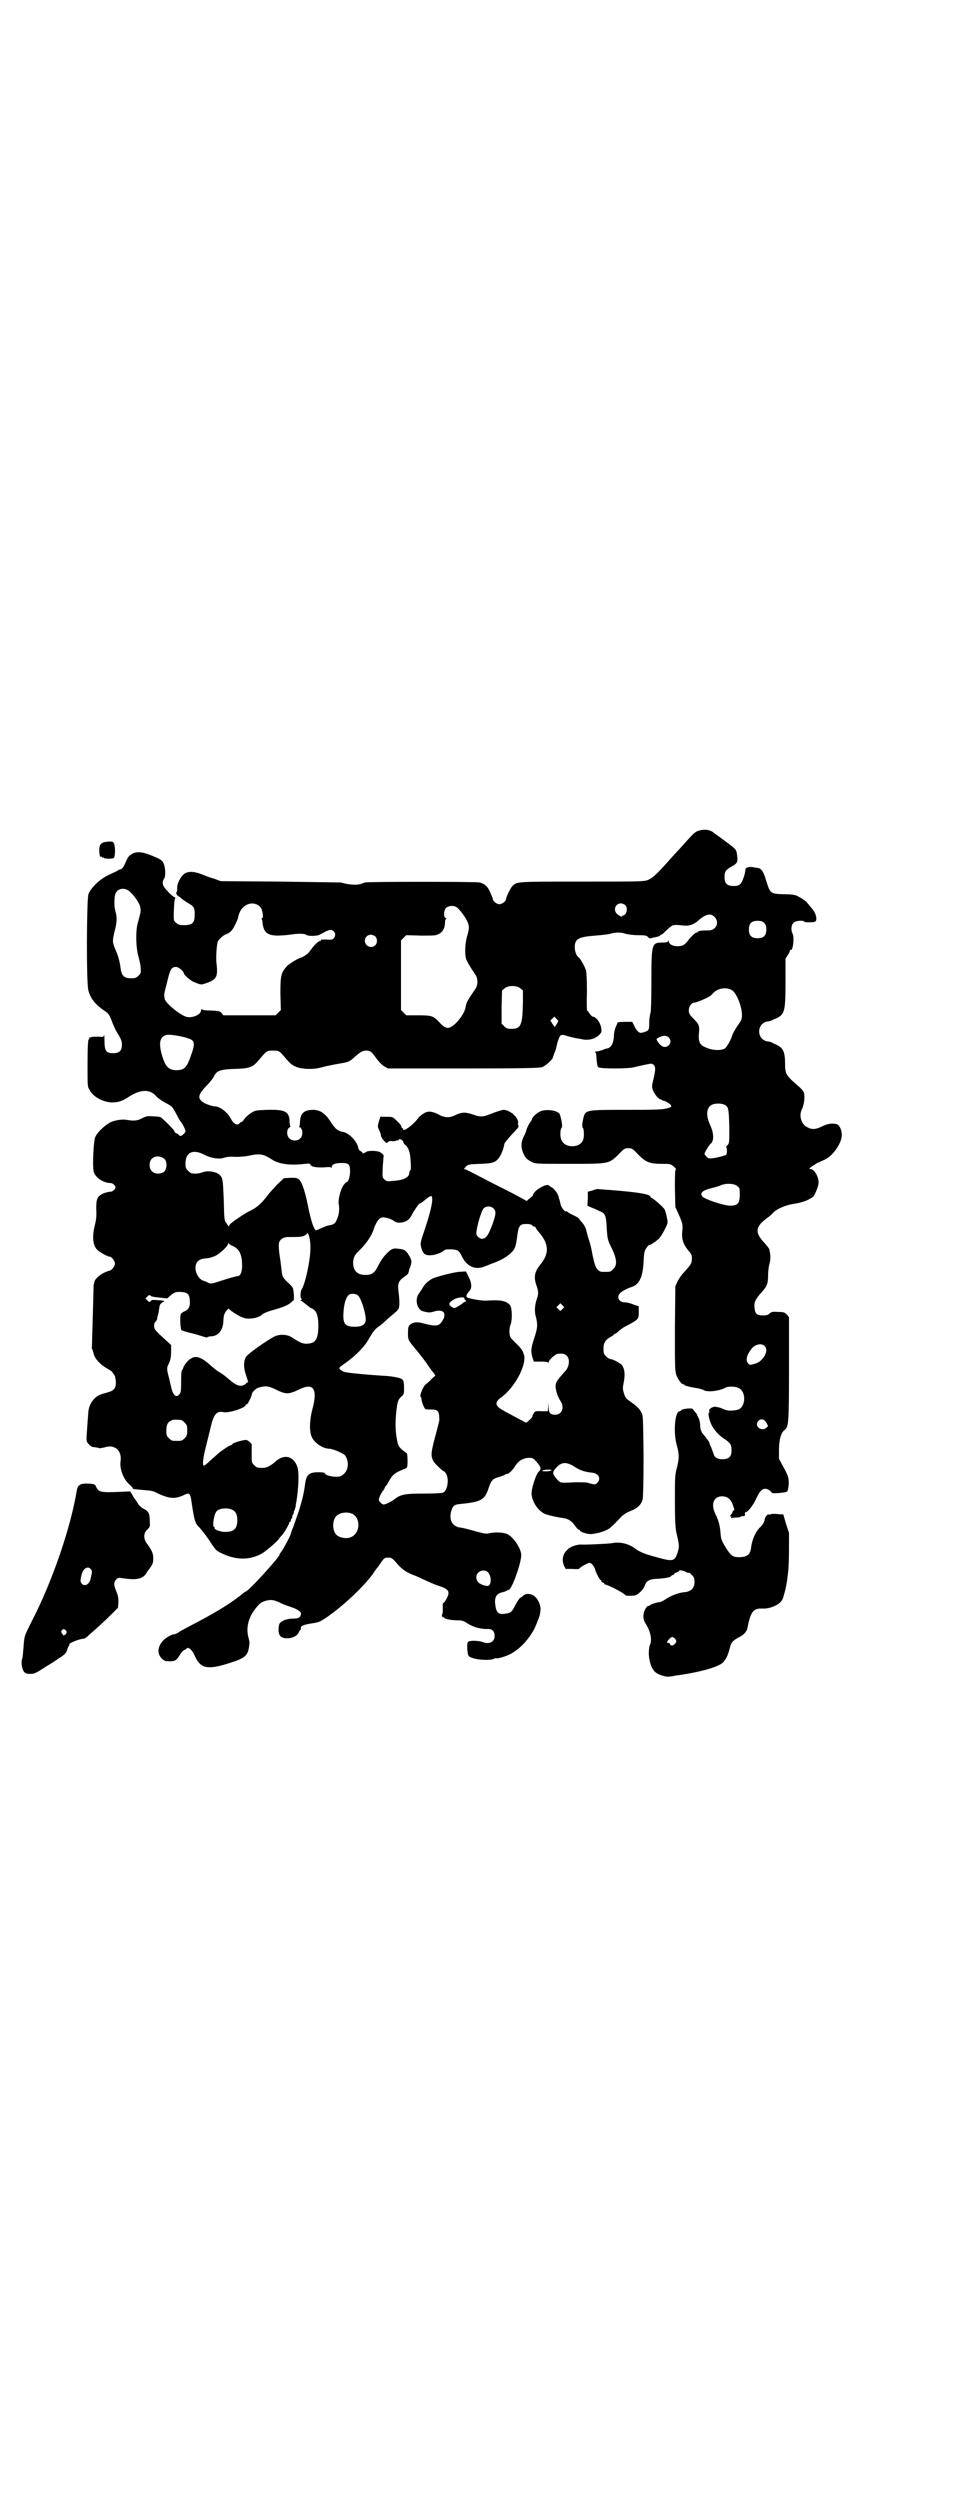 <?xml version="1.0" standalone="no"?>
<!DOCTYPE svg PUBLIC "-//W3C//DTD SVG 20010904//EN"
 "http://www.w3.org/TR/2001/REC-SVG-20010904/DTD/svg10.dtd">
<svg version="1.0" xmlns="http://www.w3.org/2000/svg"
 width="1107pt" height="2870pt" viewBox="0 0 1107 2870"
 preserveAspectRatio="xMidYMid meet">
<g transform="translate(0,2870) scale(0.5,-0.5)"
fill="#000000" stroke="none">
<path d="M1609 3834 c-12 -3 -13 -4 -34 -27 -8 -9 -16 -18 -19 -21 -3 -3 -12
-13 -20 -22 -31 -35 -39 -41 -50 -45 -9 -3 -29 -3 -150 -3 -147 0 -148 0 -158
-9 -5 -4 -16 -27 -16 -32 0 -4 -9 -11 -15 -11 -6 0 -15 7 -15 12 0 1 -3 8 -6
15 -6 14 -13 20 -24 23 -9 2 -256 2 -264 0 -2 -1 -6 -2 -8 -3 -11 -4 -31 -2
-47 3 -2 0 -65 1 -140 2 l-136 1 -16 6 c-9 2 -23 8 -31 11 -17 6 -31 6 -39 -2
-8 -8 -15 -22 -14 -32 0 -4 -1 -8 -1 -8 -3 0 0 -8 3 -9 2 -1 6 -4 9 -7 3 -2
10 -7 15 -10 13 -7 15 -12 14 -28 0 -17 -6 -22 -24 -22 -11 0 -14 1 -18 5 -6
5 -6 5 -6 22 1 26 2 35 4 35 1 0 -1 2 -4 3 -3 2 -10 8 -15 14 -11 11 -13 19
-7 28 4 5 3 28 -2 36 -3 7 -9 10 -35 20 -17 6 -30 6 -39 -1 -6 -4 -7 -5 -14
-21 -4 -9 -8 -13 -11 -13 -2 0 -4 -1 -6 -3 -2 -1 -10 -5 -19 -9 -20 -9 -42
-29 -48 -45 -4 -13 -5 -207 0 -221 5 -19 16 -32 36 -46 11 -7 12 -9 20 -30 3
-7 7 -16 9 -19 10 -16 12 -21 12 -30 0 -13 -6 -19 -20 -19 -16 0 -20 5 -20 28
0 11 -1 17 -1 14 -1 -5 -2 -5 -13 -4 -7 0 -14 0 -16 -1 -1 -1 -4 -1 -5 -1 -1
0 -1 -1 0 -2 1 -1 0 -2 -1 -2 -2 0 -3 -16 -3 -66 0 -37 0 -44 4 -49 8 -17 31
-29 51 -30 16 0 25 3 40 13 26 17 48 18 62 2 4 -5 16 -13 26 -18 11 -6 12 -7
20 -22 4 -7 8 -16 11 -19 5 -6 11 -19 11 -22 0 -3 -8 -11 -11 -11 -1 0 -4 1
-5 3 -1 2 -4 3 -5 3 -1 0 -4 2 -5 6 -3 5 -25 27 -31 31 -2 1 -9 2 -17 2 -12 1
-15 1 -25 -4 -11 -6 -19 -7 -36 -4 -10 2 -29 -1 -38 -6 -13 -7 -29 -22 -34
-33 -4 -7 -7 -65 -4 -79 2 -13 22 -27 38 -27 4 0 7 -2 10 -5 3 -5 3 -5 0 -10
-3 -3 -6 -5 -10 -5 -3 0 -11 -2 -16 -4 -14 -7 -16 -12 -16 -36 1 -13 0 -24 -3
-36 -7 -27 -5 -48 6 -58 5 -5 25 -16 28 -15 4 0 12 -10 12 -16 0 -6 -8 -16
-12 -16 0 0 -7 -2 -13 -5 -11 -5 -21 -15 -22 -20 0 -1 -1 -4 -2 -8 0 -4 -1
-38 -2 -75 -1 -37 -2 -68 -2 -69 -1 0 0 -2 1 -4 1 -2 2 -6 3 -9 2 -12 15 -26
33 -36 5 -3 10 -6 10 -7 0 -1 2 -3 3 -5 3 -2 4 -8 5 -16 1 -16 -4 -22 -20 -26
-6 -2 -12 -3 -13 -4 -15 -4 -28 -21 -30 -39 -1 -12 -3 -40 -4 -55 -1 -14 0
-15 5 -21 3 -3 7 -6 9 -6 8 -1 14 -2 16 -3 1 0 6 1 11 2 23 8 40 -7 37 -31 -3
-17 6 -41 19 -53 5 -4 9 -9 9 -10 0 -1 2 -2 4 -2 2 0 12 -1 22 -2 14 -1 21 -2
28 -6 29 -14 42 -15 62 -6 14 7 16 6 19 -16 6 -41 8 -48 17 -57 5 -5 16 -19
24 -31 15 -23 15 -23 30 -30 32 -15 62 -15 90 0 11 7 30 23 38 32 4 6 9 11 10
12 5 6 15 24 15 26 0 2 1 3 2 3 1 0 2 2 2 4 0 2 1 4 2 4 1 0 2 1 1 2 0 1 0 4
2 7 2 3 2 5 2 5 -1 0 0 2 1 4 1 2 2 6 3 9 0 3 1 9 2 13 5 34 6 65 2 78 -8 25
-31 31 -51 12 -10 -9 -20 -14 -27 -14 -14 0 -15 0 -21 6 -6 6 -6 6 -6 25 0 11
0 21 0 23 -1 3 -8 9 -12 10 -5 1 -30 -6 -32 -9 -1 -2 -3 -3 -4 -3 -3 0 -22
-13 -29 -19 -3 -3 -12 -11 -19 -17 -7 -7 -13 -11 -14 -11 -4 2 -1 22 6 48 3
13 8 32 10 41 7 30 14 37 29 34 12 -3 51 10 51 16 0 1 1 2 3 2 2 0 11 18 11
22 0 5 9 14 15 16 17 5 23 4 38 -3 26 -13 31 -13 58 0 32 15 41 -1 28 -48 -6
-23 -7 -50 -1 -62 6 -14 26 -27 40 -27 8 0 34 -11 37 -16 11 -17 6 -40 -11
-47 -10 -4 -36 1 -36 7 0 1 -6 2 -14 2 -22 0 -28 -5 -31 -25 -3 -22 -6 -36
-15 -65 -6 -17 -12 -34 -13 -37 -3 -6 -4 -10 -5 -14 -1 -5 -17 -35 -21 -40 -3
-4 -5 -7 -5 -8 0 -6 -72 -85 -78 -85 -1 0 -6 -4 -12 -9 -25 -20 -65 -44 -116
-70 -9 -5 -21 -11 -25 -14 -4 -3 -9 -5 -11 -5 -6 0 -19 -8 -25 -14 -13 -14
-15 -30 -4 -41 6 -6 8 -7 18 -7 14 0 16 2 25 16 3 5 8 10 9 10 1 0 4 1 5 3 4
5 13 -2 19 -16 13 -29 28 -33 74 -19 45 14 49 18 52 48 0 2 -1 8 -3 15 -5 21
1 44 16 63 10 13 14 16 25 19 11 3 18 2 31 -4 5 -3 16 -7 25 -10 18 -6 26 -12
24 -18 -2 -7 -6 -9 -18 -9 -15 0 -30 -6 -32 -14 -2 -9 -2 -20 2 -25 7 -11 37
-7 43 7 1 3 3 6 4 6 1 0 1 2 1 4 -1 5 6 8 25 11 15 2 19 4 30 11 39 26 87 71
110 102 6 10 13 18 14 19 0 1 3 5 6 9 6 9 8 10 16 10 7 0 9 -1 20 -14 9 -10
16 -16 26 -21 8 -4 14 -6 14 -6 0 0 8 -3 18 -8 11 -5 26 -12 35 -15 19 -6 25
-10 25 -18 0 -6 -9 -22 -12 -22 -1 0 -2 -6 -1 -13 0 -7 -1 -13 -1 -13 -1 0 -1
-2 -1 -4 1 -2 2 -4 3 -3 1 1 2 0 2 -1 1 -3 17 -6 32 -6 8 0 13 -1 23 -8 13 -8
29 -12 44 -12 11 1 17 -5 17 -16 0 -13 -12 -20 -27 -14 -8 3 -24 4 -31 2 -5
-2 -5 -3 -5 -15 1 -18 2 -20 11 -23 15 -6 46 -6 51 -2 1 1 3 1 4 1 4 -2 29 6
39 13 19 12 34 28 48 52 5 10 14 33 14 36 0 1 1 4 1 7 2 10 -3 24 -11 32 -8 9
-23 10 -29 3 -2 -2 -5 -4 -6 -4 -1 0 -6 -7 -11 -16 -9 -18 -11 -19 -25 -21
-15 -2 -20 3 -22 25 -1 14 4 21 15 24 5 1 10 3 12 4 1 2 2 2 2 1 0 -1 2 1 5 3
9 11 28 67 26 80 -2 16 -19 40 -32 46 -9 4 -27 5 -41 2 -7 -2 -12 -1 -34 5
-14 4 -29 8 -34 8 -17 3 -25 17 -20 37 4 13 7 16 21 17 48 5 56 9 65 36 6 18
9 22 24 26 6 2 12 4 13 5 1 1 3 2 5 2 4 0 13 8 19 18 7 12 19 19 32 19 9 0 10
-1 17 -9 10 -11 12 -17 6 -22 -7 -5 -19 -43 -17 -54 2 -17 14 -35 29 -43 6 -3
27 -8 42 -10 12 -1 21 -7 28 -17 4 -6 8 -10 10 -10 1 0 2 -1 2 -2 0 -3 16 -8
25 -8 4 0 16 2 25 5 17 6 19 7 44 34 5 5 12 10 22 14 16 6 25 15 28 27 1 5 2
39 2 100 -1 84 -1 94 -5 99 -4 9 -11 15 -25 25 -10 7 -12 9 -15 19 -3 10 -3
12 -1 23 4 18 3 32 -3 41 -3 5 -22 15 -28 15 -2 0 -6 3 -9 6 -5 5 -6 7 -6 18
0 13 4 20 17 27 4 2 7 5 7 5 0 1 1 2 3 2 1 0 5 3 9 7 4 3 10 8 13 9 32 17 32
17 32 34 l0 13 -12 4 c-7 3 -15 5 -20 5 -13 0 -20 12 -11 21 3 4 16 11 26 14
18 6 26 22 28 57 1 22 2 26 6 32 3 5 6 8 8 8 3 0 16 9 22 15 3 3 9 13 13 21 7
14 7 15 5 25 -3 15 -4 16 -6 21 -3 5 -27 26 -30 26 -1 0 -2 1 -2 2 0 7 -34 12
-120 18 -2 1 -8 -1 -13 -3 l-11 -3 0 -16 -1 -16 11 -5 c6 -2 14 -6 18 -8 11
-4 14 -10 15 -32 2 -32 2 -33 12 -53 12 -25 13 -39 3 -48 -6 -6 -7 -6 -18 -6
-11 0 -12 0 -17 5 -5 4 -8 13 -13 38 -1 7 -4 20 -7 29 -3 9 -6 21 -7 25 -1 4
-5 12 -9 16 -4 4 -7 9 -7 9 0 1 -6 5 -13 8 -7 3 -13 7 -14 8 -1 1 -2 2 -3 1
-3 -2 -12 10 -13 18 -1 4 -2 8 -2 9 -1 1 -2 4 -2 6 -1 7 -11 20 -16 22 -2 1
-5 3 -6 4 -4 7 -37 -12 -37 -22 0 -1 -3 -4 -6 -6 -4 -3 -7 -6 -8 -7 0 0 -1 0
-3 1 -1 1 -16 9 -33 18 -60 30 -91 47 -98 50 -4 2 -8 4 -10 4 -1 0 1 2 4 6 6
5 8 5 33 6 28 1 35 3 43 14 5 6 12 25 12 31 0 2 7 11 17 22 10 10 17 18 16 20
-1 1 -2 5 -1 8 0 12 -19 29 -34 29 -2 0 -12 -3 -23 -7 -24 -10 -29 -10 -46 -4
-18 6 -25 6 -39 0 -15 -8 -26 -8 -42 1 -17 8 -25 8 -37 -1 -5 -4 -9 -7 -8 -7
0 0 -1 -2 -3 -4 -10 -13 -32 -29 -32 -23 0 2 -1 3 -2 3 -1 0 -2 1 -2 3 0 2 -4
8 -10 13 -10 10 -10 10 -23 10 -7 0 -14 0 -14 1 -1 0 -3 -5 -5 -12 -3 -11 -3
-12 1 -20 2 -4 4 -10 4 -13 1 -3 4 -8 7 -11 5 -6 6 -6 9 -3 2 2 5 3 9 2 3 0 8
0 9 1 2 1 5 1 6 1 0 0 1 1 1 2 0 1 2 1 5 0 3 -2 5 -4 5 -5 0 -2 2 -5 4 -7 8
-6 12 -17 13 -37 1 -14 1 -21 -1 -22 -1 -1 -2 -3 -2 -6 0 -10 -14 -17 -37 -18
-14 -2 -15 -1 -20 3 -5 5 -5 5 -4 29 1 13 2 24 2 25 1 2 -5 8 -11 10 -11 3
-27 2 -30 -1 -3 -3 -8 -4 -8 -1 0 1 -2 2 -5 4 -2 1 -4 4 -4 6 -2 14 -20 34
-34 37 -13 2 -19 7 -30 24 -12 19 -24 27 -40 27 -20 0 -29 -8 -30 -26 0 -7 -1
-12 -2 -12 -1 0 0 -1 3 -3 6 -5 6 -19 -1 -25 -6 -6 -19 -6 -25 1 -6 6 -6 20 0
24 3 2 4 3 3 3 -1 0 -2 6 -2 12 -1 22 -10 27 -51 26 -26 -1 -28 -1 -37 -7 -5
-3 -12 -9 -15 -13 -3 -4 -6 -8 -7 -8 -1 0 -4 -1 -5 -3 -5 -6 -14 -1 -20 11 -8
15 -25 28 -37 28 -7 0 -28 8 -31 13 -8 8 -5 16 11 33 8 8 16 18 18 22 6 14 15
17 49 18 34 1 41 4 55 21 18 21 17 21 32 21 15 0 14 0 32 -21 13 -15 22 -19
45 -21 17 0 23 0 44 6 14 3 30 6 36 7 14 2 20 4 30 14 14 12 18 15 27 15 10 0
13 -3 24 -19 5 -6 11 -13 17 -17 l9 -5 173 0 c141 0 174 1 181 3 8 3 25 18 25
23 0 1 2 5 3 9 2 4 4 10 5 15 2 9 2 10 6 20 3 8 6 9 20 4 4 -1 12 -3 16 -4 5
-1 13 -2 17 -3 13 -3 28 0 38 9 6 6 7 7 6 15 -1 13 -12 28 -20 28 -1 0 -4 3
-7 7 -2 4 -5 7 -6 7 0 0 -1 19 0 41 0 28 -1 45 -2 51 -3 9 -13 27 -17 30 -5 3
-9 14 -9 23 0 20 9 24 47 27 14 1 30 3 34 4 12 4 27 4 36 0 5 -1 15 -3 28 -3
17 0 20 -1 23 -4 3 -4 4 -4 15 -1 7 1 12 3 13 4 0 1 1 2 2 2 1 0 5 2 8 6 14
13 18 16 22 16 5 1 14 0 23 -1 11 -1 22 2 32 11 18 16 29 18 38 9 12 -12 4
-31 -13 -31 -17 0 -25 -1 -26 -4 0 -1 -1 -2 -2 -1 -2 1 -13 -9 -22 -21 -3 -4
-9 -9 -12 -9 -14 -4 -30 1 -30 10 0 3 -1 3 -1 1 -1 -3 -4 -4 -14 -4 -24 0 -25
-2 -25 -88 0 -46 -1 -70 -2 -73 -1 -3 -3 -14 -3 -23 0 -18 -1 -18 -13 -22 -7
-2 -8 -2 -13 2 -3 3 -7 9 -9 14 l-4 8 -17 0 c-11 0 -17 -1 -17 -2 0 -1 -2 -6
-4 -10 -2 -5 -4 -13 -4 -18 0 -17 -6 -29 -15 -31 -2 0 -8 -2 -12 -4 -4 -1 -10
-3 -13 -3 -3 0 -4 -1 -3 -2 2 0 3 -8 3 -16 1 -9 2 -17 4 -18 3 -4 70 -4 83 0
12 3 35 8 39 8 2 0 5 -2 7 -5 3 -5 2 -13 -4 -38 -2 -8 -2 -12 1 -19 3 -8 13
-20 17 -20 2 0 3 -1 3 -2 0 0 2 -1 4 -1 5 -1 18 -9 17 -11 -1 -1 0 -2 1 -2 2
0 -2 -2 -8 -4 -10 -3 -18 -4 -92 -4 -97 0 -97 0 -102 -18 -3 -12 -4 -22 -1
-24 1 -1 2 -7 2 -14 0 -15 -5 -22 -16 -26 -17 -5 -34 2 -37 17 -2 8 -1 22 2
24 3 2 -2 26 -5 32 -6 8 -30 11 -43 6 -8 -3 -20 -14 -20 -18 0 -1 -3 -6 -6
-10 -3 -5 -6 -11 -7 -15 -1 -4 -3 -10 -5 -13 -7 -13 -8 -24 -4 -36 5 -14 10
-19 20 -24 9 -5 10 -5 86 -5 94 0 92 0 114 21 13 14 15 15 23 15 8 0 10 -1 23
-15 18 -18 27 -21 55 -21 17 0 19 0 26 -6 5 -4 6 -6 5 -7 -2 -2 -2 -17 -2 -44
l1 -42 9 -20 c8 -19 8 -20 7 -35 -2 -19 2 -30 13 -44 8 -9 9 -11 9 -20 0 -11
-3 -14 -19 -32 -5 -5 -11 -14 -14 -20 l-5 -11 -1 -97 c0 -85 0 -97 3 -106 4
-11 12 -22 16 -22 2 0 3 -1 3 -2 0 -1 14 -5 29 -7 6 -1 12 -3 14 -4 8 -6 36
-3 51 5 7 4 24 3 31 -1 16 -8 16 -39 1 -48 -8 -4 -27 -5 -34 -1 -3 1 -9 4 -14
5 -9 2 -10 2 -16 -1 -5 -3 -6 -5 -5 -8 0 -2 0 -4 -1 -4 -3 0 2 -21 8 -31 9
-14 17 -22 30 -30 12 -9 14 -12 14 -25 0 -16 -7 -21 -26 -20 -7 1 -14 5 -15
12 -1 3 -4 10 -6 16 -3 5 -4 10 -4 10 1 0 -10 15 -13 18 -4 4 -8 12 -8 20 0 5
-1 13 -3 17 -2 4 -4 8 -4 9 0 1 -3 4 -6 8 -5 7 -5 7 -18 6 -6 -1 -12 -2 -13
-4 0 -1 -2 -2 -3 -2 -11 0 -15 -47 -7 -77 6 -21 6 -30 1 -51 -5 -18 -5 -22 -5
-77 0 -44 1 -61 3 -72 8 -34 7 -33 3 -48 -7 -20 -10 -21 -52 -9 -26 7 -37 12
-47 20 -14 10 -34 15 -52 11 -6 -1 -62 -4 -71 -3 -10 0 -25 -5 -31 -12 -11
-10 -13 -23 -8 -36 l4 -8 15 0 c9 -1 16 0 16 0 0 3 20 14 24 14 4 0 11 -8 13
-16 2 -8 11 -24 13 -24 1 0 2 -1 1 -2 -1 -1 1 -2 3 -3 2 -1 4 -2 4 -3 0 -1 1
-2 2 -2 6 0 44 -20 46 -24 0 -2 13 -2 22 -1 8 2 20 14 23 23 3 10 10 14 23 15
23 1 36 4 37 6 1 2 3 3 4 3 2 0 3 1 3 2 0 1 3 3 6 4 3 1 6 3 6 4 0 2 11 0 17
-4 3 -1 5 -1 5 -1 1 1 4 -2 7 -5 5 -5 6 -8 6 -16 0 -13 -7 -21 -20 -23 -15 -1
-31 -7 -44 -15 -7 -5 -14 -8 -15 -8 -6 0 -24 -6 -24 -8 0 -1 -1 -1 -3 -1 -1 1
-4 -2 -7 -7 -6 -11 -6 -24 1 -34 12 -19 15 -38 9 -50 -1 -2 -2 -11 -2 -20 1
-17 6 -33 15 -41 7 -6 25 -12 33 -10 3 0 9 1 13 2 53 7 96 19 108 29 8 7 13
18 17 34 3 13 6 17 21 25 12 6 18 13 20 23 7 37 14 44 34 43 18 -1 40 9 46 21
3 7 8 26 10 40 1 5 2 15 3 23 1 7 2 30 2 52 l0 38 -7 21 -6 21 -15 1 c-8 1
-15 0 -15 -1 -1 0 -2 -1 -3 0 -3 2 -10 -7 -10 -12 0 -4 -4 -12 -11 -18 -10
-10 -18 -28 -20 -46 -2 -16 -9 -22 -28 -22 -15 0 -19 4 -32 25 -8 13 -9 18
-10 27 -1 19 -5 33 -11 45 -11 21 -7 38 8 42 16 3 27 -4 32 -22 3 -9 3 -10 1
-10 -2 0 -3 -1 -2 -2 0 -1 -1 -3 -3 -6 -4 -4 -5 -7 -2 -5 2 1 2 0 1 -3 0 -3 0
-4 0 -2 1 1 5 2 12 2 6 0 11 1 10 2 0 1 0 2 2 1 7 0 9 1 8 5 -1 2 0 4 1 4 5 0
18 16 25 32 8 17 13 22 21 22 5 0 14 -6 14 -9 0 -3 34 0 36 3 3 5 5 24 2 32
-1 5 -6 16 -12 26 l-9 17 0 21 c0 22 5 40 13 45 9 7 10 15 10 141 l0 118 -5 6
c-5 5 -7 6 -20 6 -13 1 -15 0 -19 -3 -4 -4 -7 -5 -16 -5 -14 0 -18 4 -19 17
-2 13 2 20 15 35 13 14 16 20 16 40 0 7 1 19 3 26 3 11 3 18 0 33 0 2 -5 8
-10 14 -24 25 -23 38 4 58 6 4 11 9 12 10 9 11 30 20 49 23 21 3 36 9 46 17 4
5 12 24 12 32 0 14 -10 31 -19 31 -3 0 -3 1 2 5 3 2 9 6 14 9 5 2 13 6 18 8
20 10 41 42 38 60 -1 11 -6 19 -11 21 -11 3 -22 1 -34 -5 -14 -7 -23 -8 -34
-2 -14 7 -20 27 -12 42 5 11 7 30 4 38 -1 3 -6 9 -12 14 -29 25 -31 28 -31 52
0 26 -4 36 -19 43 -4 2 -9 4 -10 5 -2 1 -7 3 -11 3 -26 4 -26 42 0 46 4 0 9 2
11 3 1 1 6 3 11 5 17 9 19 17 19 82 l0 54 5 8 c3 4 5 9 5 10 0 2 1 3 2 2 5 -3
9 30 4 38 -4 8 -3 20 3 25 4 4 22 6 24 2 1 -2 21 -2 25 0 6 4 2 20 -8 31 -4 5
-9 11 -10 12 -2 4 -15 12 -23 16 -6 3 -15 4 -31 4 -31 1 -31 1 -41 33 -5 18
-11 27 -18 27 -2 1 -7 1 -11 2 -10 2 -18 -1 -18 -5 0 -2 -1 -10 -4 -18 -5 -15
-9 -19 -18 -20 -19 -1 -26 4 -26 20 0 13 2 16 15 24 14 7 16 11 14 25 -2 15
-1 14 -25 32 -12 9 -23 17 -25 18 -9 9 -21 12 -34 9z m-1315 -138 c10 -6 26
-28 28 -38 2 -9 1 -13 -5 -35 -6 -18 -5 -59 1 -79 2 -8 5 -20 5 -26 1 -11 1
-12 -5 -18 -5 -5 -7 -6 -17 -6 -16 0 -22 6 -24 23 -2 16 -6 30 -12 43 -7 17
-7 20 -2 41 6 22 6 34 2 47 -3 10 -3 31 0 40 4 11 18 15 29 8z m297 -33 c5 -3
8 -6 10 -11 3 -9 4 -20 1 -20 -1 0 -2 -1 -1 -2 1 -1 2 -6 2 -10 3 -20 10 -27
33 -28 8 0 21 1 29 2 18 3 34 3 38 0 4 -4 26 -3 31 0 3 2 10 5 15 8 11 4 11 4
16 1 6 -5 6 -10 2 -17 -3 -3 -5 -4 -17 -3 -8 0 -14 0 -13 -1 1 -1 0 -2 -1 -2
-4 0 -13 -8 -21 -19 -3 -4 -6 -8 -7 -9 -1 -2 -14 -10 -15 -10 -5 0 -28 -14
-34 -20 -14 -16 -15 -22 -15 -64 l1 -37 -6 -6 -6 -6 -60 0 -60 0 -4 5 c-4 5
-6 5 -24 6 -12 0 -21 1 -21 3 -1 1 -2 0 -2 -2 0 -10 -18 -18 -32 -16 -15 3
-52 33 -52 43 0 2 -1 6 -1 8 0 1 2 12 5 22 9 38 11 42 23 42 5 0 17 -10 17
-14 0 -4 14 -16 22 -20 19 -8 18 -7 30 -3 24 8 27 15 23 47 -1 13 0 35 3 48 1
4 14 16 19 17 9 3 15 9 21 22 4 8 7 15 7 17 4 24 25 38 44 29z m845 -1 c7 -7
3 -24 -6 -24 -1 0 -2 -1 -1 -2 2 -3 -10 3 -13 7 -8 9 -2 23 10 23 3 0 8 -2 10
-4z m-387 -5 c7 -5 21 -24 25 -34 4 -10 4 -15 -2 -35 -4 -16 -5 -40 -1 -51 2
-5 8 -16 21 -35 6 -9 6 -23 0 -32 -19 -28 -21 -31 -23 -44 -3 -14 -21 -38 -34
-44 -7 -4 -14 -2 -26 11 -14 15 -18 16 -49 16 l-27 0 -6 6 -6 6 0 80 0 80 6 6
6 6 34 -1 c30 0 35 0 41 4 9 4 14 14 14 26 0 5 1 8 3 8 1 0 0 1 -1 2 -6 3 -5
17 0 23 6 6 18 7 25 2z m706 -36 c4 -4 5 -7 5 -15 0 -14 -6 -20 -20 -20 -14 0
-20 6 -20 20 0 14 6 20 20 20 8 0 11 -1 15 -5z m-893 -31 c5 -5 5 -15 0 -20
-9 -9 -24 -2 -24 10 0 8 6 14 14 14 3 0 8 -2 10 -4z m333 -119 l6 -5 0 -26
c-1 -53 -4 -62 -26 -62 -10 0 -12 1 -17 6 l-6 6 0 38 1 38 6 5 c8 7 28 7 36 0z
m487 -5 c10 -7 22 -37 22 -56 0 -9 -1 -12 -8 -22 -8 -11 -14 -23 -15 -27 -2
-8 -12 -25 -16 -28 -8 -5 -27 -5 -41 1 -16 6 -20 12 -19 31 2 20 1 23 -12 36
-10 10 -11 13 -11 20 0 8 6 17 12 17 6 0 33 12 38 16 2 2 6 6 9 9 11 9 30 11
41 3z m-400 -70 c0 -1 -2 -5 -4 -8 l-4 -6 -5 7 -5 8 4 4 5 5 4 -4 c3 -3 5 -5
5 -6z m-840 -45 c5 -5 4 -14 -3 -33 -10 -30 -16 -35 -35 -35 -18 1 -25 9 -33
38 -7 26 -3 40 12 43 13 2 55 -7 59 -13z m1094 7 c12 -13 -7 -30 -19 -17 -5 4
-10 13 -9 14 12 8 22 9 28 3z m131 -156 c6 -5 7 -9 8 -52 0 -33 0 -34 -4 -39
-3 -3 -4 -5 -3 -5 2 0 2 -15 0 -17 -2 -2 -22 -7 -30 -8 -8 -1 -11 -1 -15 3 -3
3 -5 6 -5 7 0 3 11 21 14 23 8 6 8 24 -1 43 -9 20 -9 36 0 44 7 7 28 7 36 1z
m-1196 -114 c14 -7 33 -10 44 -6 5 2 15 3 26 2 11 0 24 1 32 3 23 5 32 4 53
-10 16 -10 43 -13 74 -9 10 1 12 1 13 -2 2 -5 14 -7 33 -6 9 1 14 1 15 -1 0
-1 1 0 1 2 0 6 8 9 23 9 16 0 19 -3 19 -20 0 -11 -4 -24 -8 -24 -1 0 -4 -3 -7
-7 -7 -10 -13 -33 -11 -44 2 -9 1 -23 -4 -34 -4 -10 -7 -12 -17 -14 -4 0 -13
-4 -20 -7 -11 -5 -12 -6 -14 -2 -5 8 -9 23 -14 45 -8 42 -15 61 -21 68 -6 5
-7 5 -21 5 l-15 -1 -15 -14 c-7 -8 -18 -19 -23 -26 -14 -19 -26 -29 -44 -37
-8 -4 -38 -24 -42 -29 l-3 -5 -5 8 c-5 6 -5 8 -6 50 -2 49 -2 54 -10 61 -7 7
-26 10 -38 6 -8 -3 -13 -4 -25 -3 -2 0 -6 3 -9 6 -5 5 -6 7 -6 17 0 26 18 34
45 19z m-93 -9 c6 -6 6 -22 -1 -29 -7 -6 -22 -6 -28 1 -7 6 -7 21 -1 28 7 8
21 8 30 0z m1315 -62 c6 -4 6 -6 6 -20 0 -20 -5 -25 -22 -25 -15 0 -59 15 -64
21 -6 8 0 14 20 19 9 2 19 5 23 7 12 5 31 4 37 -2z m-701 -25 c3 -8 -3 -35
-19 -82 -4 -11 -7 -23 -7 -25 0 -7 4 -19 8 -23 8 -8 34 -3 47 8 3 3 26 2 30
-1 3 -2 7 -7 9 -12 12 -25 31 -33 52 -25 5 2 15 6 23 9 18 7 28 13 38 22 10 9
12 16 15 40 3 23 6 27 21 27 7 0 11 -1 13 -3 1 -2 4 -3 5 -3 2 0 3 -1 3 -2 0
-1 3 -5 6 -9 25 -28 26 -50 6 -75 -14 -17 -17 -29 -10 -49 5 -14 5 -20 1 -31
-5 -14 -6 -30 -2 -42 4 -17 4 -24 -4 -48 -8 -24 -8 -31 -4 -45 l3 -9 16 0 c11
0 16 -1 17 -2 0 -2 1 -2 1 0 0 6 16 20 22 20 11 1 15 0 20 -5 8 -8 5 -27 -5
-36 -1 -1 -6 -7 -12 -14 -7 -9 -9 -13 -9 -19 0 -10 5 -25 11 -34 10 -15 4 -32
-12 -32 -11 0 -15 4 -15 18 l-1 11 0 -11 -1 -10 -12 0 c-17 1 -18 0 -21 -6 -2
-3 -3 -6 -2 -6 0 0 -2 -4 -7 -8 -4 -4 -8 -7 -9 -6 -1 1 -11 6 -22 12 -11 6
-25 13 -31 17 -17 9 -18 18 -4 28 30 21 58 71 54 96 -3 12 -6 17 -21 31 -11
11 -12 12 -13 23 0 8 1 15 3 19 4 12 3 38 -2 44 -9 10 -22 12 -53 10 -11 -1
-44 5 -46 8 -2 3 0 7 6 14 6 6 6 18 -2 33 l-6 12 -17 -1 c-15 -2 -43 -9 -59
-15 -8 -4 -17 -11 -23 -21 -2 -4 -4 -7 -5 -8 -1 -1 -3 -5 -6 -9 -7 -14 -1 -33
10 -37 14 -4 17 -4 27 -1 19 6 29 -2 21 -18 -9 -16 -14 -17 -43 -10 -16 5 -27
4 -34 -3 -3 -3 -4 -6 -4 -19 0 -15 0 -15 17 -36 9 -10 24 -30 30 -39 4 -6 9
-13 12 -16 l4 -6 -8 -7 c-4 -5 -10 -10 -14 -13 -6 -4 -15 -27 -12 -29 1 -1 2
-2 2 -4 -1 -3 6 -23 9 -24 1 -1 7 -1 13 -1 16 0 19 -3 19 -25 -1 -4 -5 -21
-10 -39 -9 -34 -10 -42 -4 -54 3 -6 22 -24 25 -24 1 0 3 -3 5 -6 7 -14 2 -40
-8 -43 -2 -1 -22 -2 -44 -2 -44 0 -53 -2 -67 -13 -8 -6 -22 -13 -26 -12 -4 1
-10 8 -10 11 0 4 6 17 11 22 1 2 3 5 3 6 0 2 1 3 2 3 0 0 4 5 7 11 9 16 14 20
37 29 5 2 6 2 6 19 0 10 -1 17 -2 17 -1 0 -6 4 -11 8 -8 8 -9 9 -12 27 -4 21
-3 48 1 74 2 12 4 15 9 20 7 6 7 7 7 21 0 9 -1 16 -3 18 -3 4 -16 7 -36 9 -38
2 -91 7 -97 9 -4 1 -9 4 -11 6 -3 3 -3 4 7 11 29 20 50 42 59 59 10 17 14 23
25 30 5 4 11 9 14 12 3 3 10 9 16 14 6 5 12 10 13 13 3 4 3 19 0 42 -2 17 1
23 14 32 5 3 9 7 9 9 1 2 1 4 2 8 6 14 6 19 2 27 -8 15 -12 19 -27 20 -11 2
-16 0 -25 -9 -11 -11 -14 -16 -22 -31 -8 -16 -14 -20 -29 -20 -19 0 -28 10
-28 29 1 12 3 17 17 30 14 14 26 32 30 45 4 13 11 25 17 27 6 3 22 -1 31 -8 8
-6 26 -3 34 6 3 4 6 8 7 11 2 5 16 25 17 24 1 0 6 3 12 8 11 9 15 11 16 7z
m141 -26 c7 -6 6 -14 -1 -34 -10 -28 -16 -36 -25 -36 -6 0 -13 7 -13 12 0 13
11 52 17 58 5 5 16 6 22 0z m-420 -90 c0 -28 -11 -79 -19 -94 -5 -7 -5 -24 -1
-24 1 0 1 -1 -1 -2 -2 -1 -2 -2 -1 -2 1 0 6 -4 11 -8 5 -4 10 -8 12 -9 13 -4
18 -18 17 -47 -1 -27 -8 -35 -29 -35 -9 1 -12 2 -34 16 -11 6 -28 6 -39 0 -20
-11 -58 -38 -63 -45 -7 -9 -7 -26 -1 -43 3 -9 5 -16 5 -16 -1 0 -4 -2 -7 -5
-10 -7 -20 -4 -39 13 -7 6 -15 12 -19 14 -4 2 -13 9 -21 16 -22 20 -35 24 -47
15 -6 -3 -16 -17 -16 -20 0 -1 -1 -3 -3 -6 -2 -3 -2 -12 -2 -28 0 -20 -1 -24
-4 -27 -7 -9 -15 -3 -19 17 -2 7 -4 18 -6 25 -4 14 -4 20 0 27 4 8 6 15 6 31
l0 13 -12 11 c-25 23 -27 25 -27 33 0 4 1 9 3 9 1 1 3 4 4 7 0 3 1 7 2 10 1 3
2 8 2 11 1 3 1 8 2 10 0 2 3 5 6 7 7 3 6 4 -10 5 -12 1 -15 1 -17 -2 -2 -3 -3
-3 -7 1 l-5 5 4 4 c4 4 5 5 8 2 2 -2 10 -3 20 -4 l18 -2 9 8 c9 7 11 7 22 7
16 -1 20 -5 21 -20 1 -14 -3 -21 -13 -25 -4 -2 -7 -4 -8 -6 -2 -7 -1 -34 2
-37 1 -1 14 -5 28 -8 14 -4 26 -8 27 -8 1 -1 2 -1 4 0 2 1 5 2 8 2 17 0 28 14
29 34 0 6 1 14 2 16 2 6 9 15 11 13 3 -4 17 -13 27 -18 10 -4 14 -5 23 -4 10
0 23 5 26 9 2 3 16 8 34 13 17 5 26 9 34 16 1 2 3 3 4 3 2 0 1 25 -2 30 -1 2
-5 6 -9 10 -12 11 -15 15 -16 27 -1 7 -2 18 -3 25 -4 24 -5 39 -2 44 4 7 11
10 21 10 22 0 26 0 33 2 4 1 8 4 9 6 3 5 8 -13 8 -32z m-180 4 c16 -6 23 -19
23 -46 0 -15 -4 -24 -11 -24 -3 0 -17 -4 -36 -10 -21 -7 -25 -8 -31 -5 -3 2
-8 4 -12 5 -9 4 -17 16 -17 29 0 14 8 21 24 22 6 0 15 3 20 5 10 4 31 23 31
29 0 3 1 3 1 1 1 -2 4 -4 8 -6z m289 -114 c8 -7 19 -44 18 -58 -2 -10 -10 -14
-25 -14 -23 0 -28 7 -26 34 1 18 5 32 11 38 4 5 16 5 22 0z m244 -6 c0 -1 1
-3 3 -5 2 -2 2 -3 1 -3 -1 0 -3 -1 -5 -2 -1 -1 -6 -5 -11 -8 -9 -5 -10 -6 -14
-4 -11 6 -11 11 3 19 6 4 23 6 23 3z m226 -25 l-5 -5 -4 4 -5 5 4 4 5 5 4 -4
5 -5 -4 -4z m464 -85 c6 -6 5 -16 -2 -26 -7 -9 -12 -13 -24 -16 -8 -2 -8 -2
-12 2 -6 7 -3 19 7 32 8 12 24 15 31 8z m-1340 -170 c1 0 5 -3 8 -6 5 -5 6 -7
6 -18 0 -11 -1 -13 -6 -18 -6 -6 -7 -6 -18 -6 -11 0 -12 0 -18 6 -5 5 -6 7 -6
17 0 14 3 20 12 24 5 2 8 2 22 1z m1344 -6 l4 -8 -4 -4 c-12 -10 -29 5 -18 16
6 6 13 4 18 -4z m-441 -101 c11 -8 26 -13 41 -14 15 -2 21 -13 12 -23 -4 -5
-6 -5 -23 0 -4 1 -16 1 -27 1 -38 -2 -34 -2 -43 7 -11 13 -11 16 -1 27 12 13
23 13 41 2z m-53 -9 c-2 -1 -7 -2 -13 -2 -7 0 -9 1 -7 2 2 1 8 2 13 2 7 0 9
-1 7 -2z m-731 -91 c7 -4 10 -11 10 -23 0 -20 -8 -27 -28 -27 -12 0 -26 6 -24
9 1 1 0 2 -1 2 -5 0 -1 30 6 37 7 7 27 8 37 2z m273 -8 c21 -9 20 -45 -2 -54
-10 -5 -28 -1 -34 6 -9 10 -9 32 0 42 7 8 24 11 36 6z m313 -135 c8 -9 8 -28
0 -31 -4 -1 -18 3 -22 8 -6 5 -7 16 -1 22 6 7 18 7 23 1z m430 -153 c3 -5 3
-5 0 -10 -4 -5 -10 -7 -12 -2 0 2 -2 3 -4 3 -4 0 -4 3 2 9 5 6 9 6 14 0z"/>
<path d="M238 3806 c-7 -2 -10 -7 -10 -17 0 -12 2 -18 4 -16 1 1 2 0 2 -1 0
-1 1 -2 2 -1 1 1 2 1 2 0 0 -3 20 -3 23 -1 4 3 4 26 1 33 -2 5 -4 5 -12 5 -6
-1 -11 -1 -12 -2z"/>
<path d="M182 2330 c-3 -2 -5 -7 -6 -14 -14 -84 -56 -207 -102 -296 -19 -38
-18 -35 -20 -62 -1 -12 -2 -23 -3 -26 -3 -7 -1 -25 5 -31 3 -3 6 -4 14 -4 9 0
13 2 36 17 15 9 27 17 28 18 1 1 5 3 9 6 6 4 9 8 11 13 1 5 3 9 4 10 1 1 2 3
1 3 -3 3 24 14 35 14 1 1 5 3 8 6 3 3 11 10 19 17 8 7 22 20 32 30 l18 18 1
13 c0 11 -1 15 -5 25 -6 14 -6 21 0 27 4 4 6 4 12 3 33 -5 48 -3 57 11 2 4 5
8 7 10 7 10 9 13 9 24 0 12 -3 18 -13 32 -10 12 -10 26 -1 34 6 6 7 7 6 19 0
18 -3 23 -12 28 -5 2 -11 7 -14 11 -2 4 -6 9 -7 11 -2 2 -5 7 -7 11 l-5 8 -23
-1 c-44 -2 -49 -1 -55 11 -3 7 -4 7 -20 8 -12 0 -15 -1 -19 -4z m26 -192 c4
-4 4 -6 0 -23 -3 -13 -14 -18 -20 -11 -4 4 -4 8 0 23 4 13 14 18 20 11z m-57
-141 c2 -2 3 -4 1 -7 -1 -3 -2 -4 -2 -3 0 1 -1 1 -2 -1 -1 -2 -2 -1 -5 3 -3 4
-3 6 -1 8 4 4 4 4 9 0z"/>
</g>
</svg>
